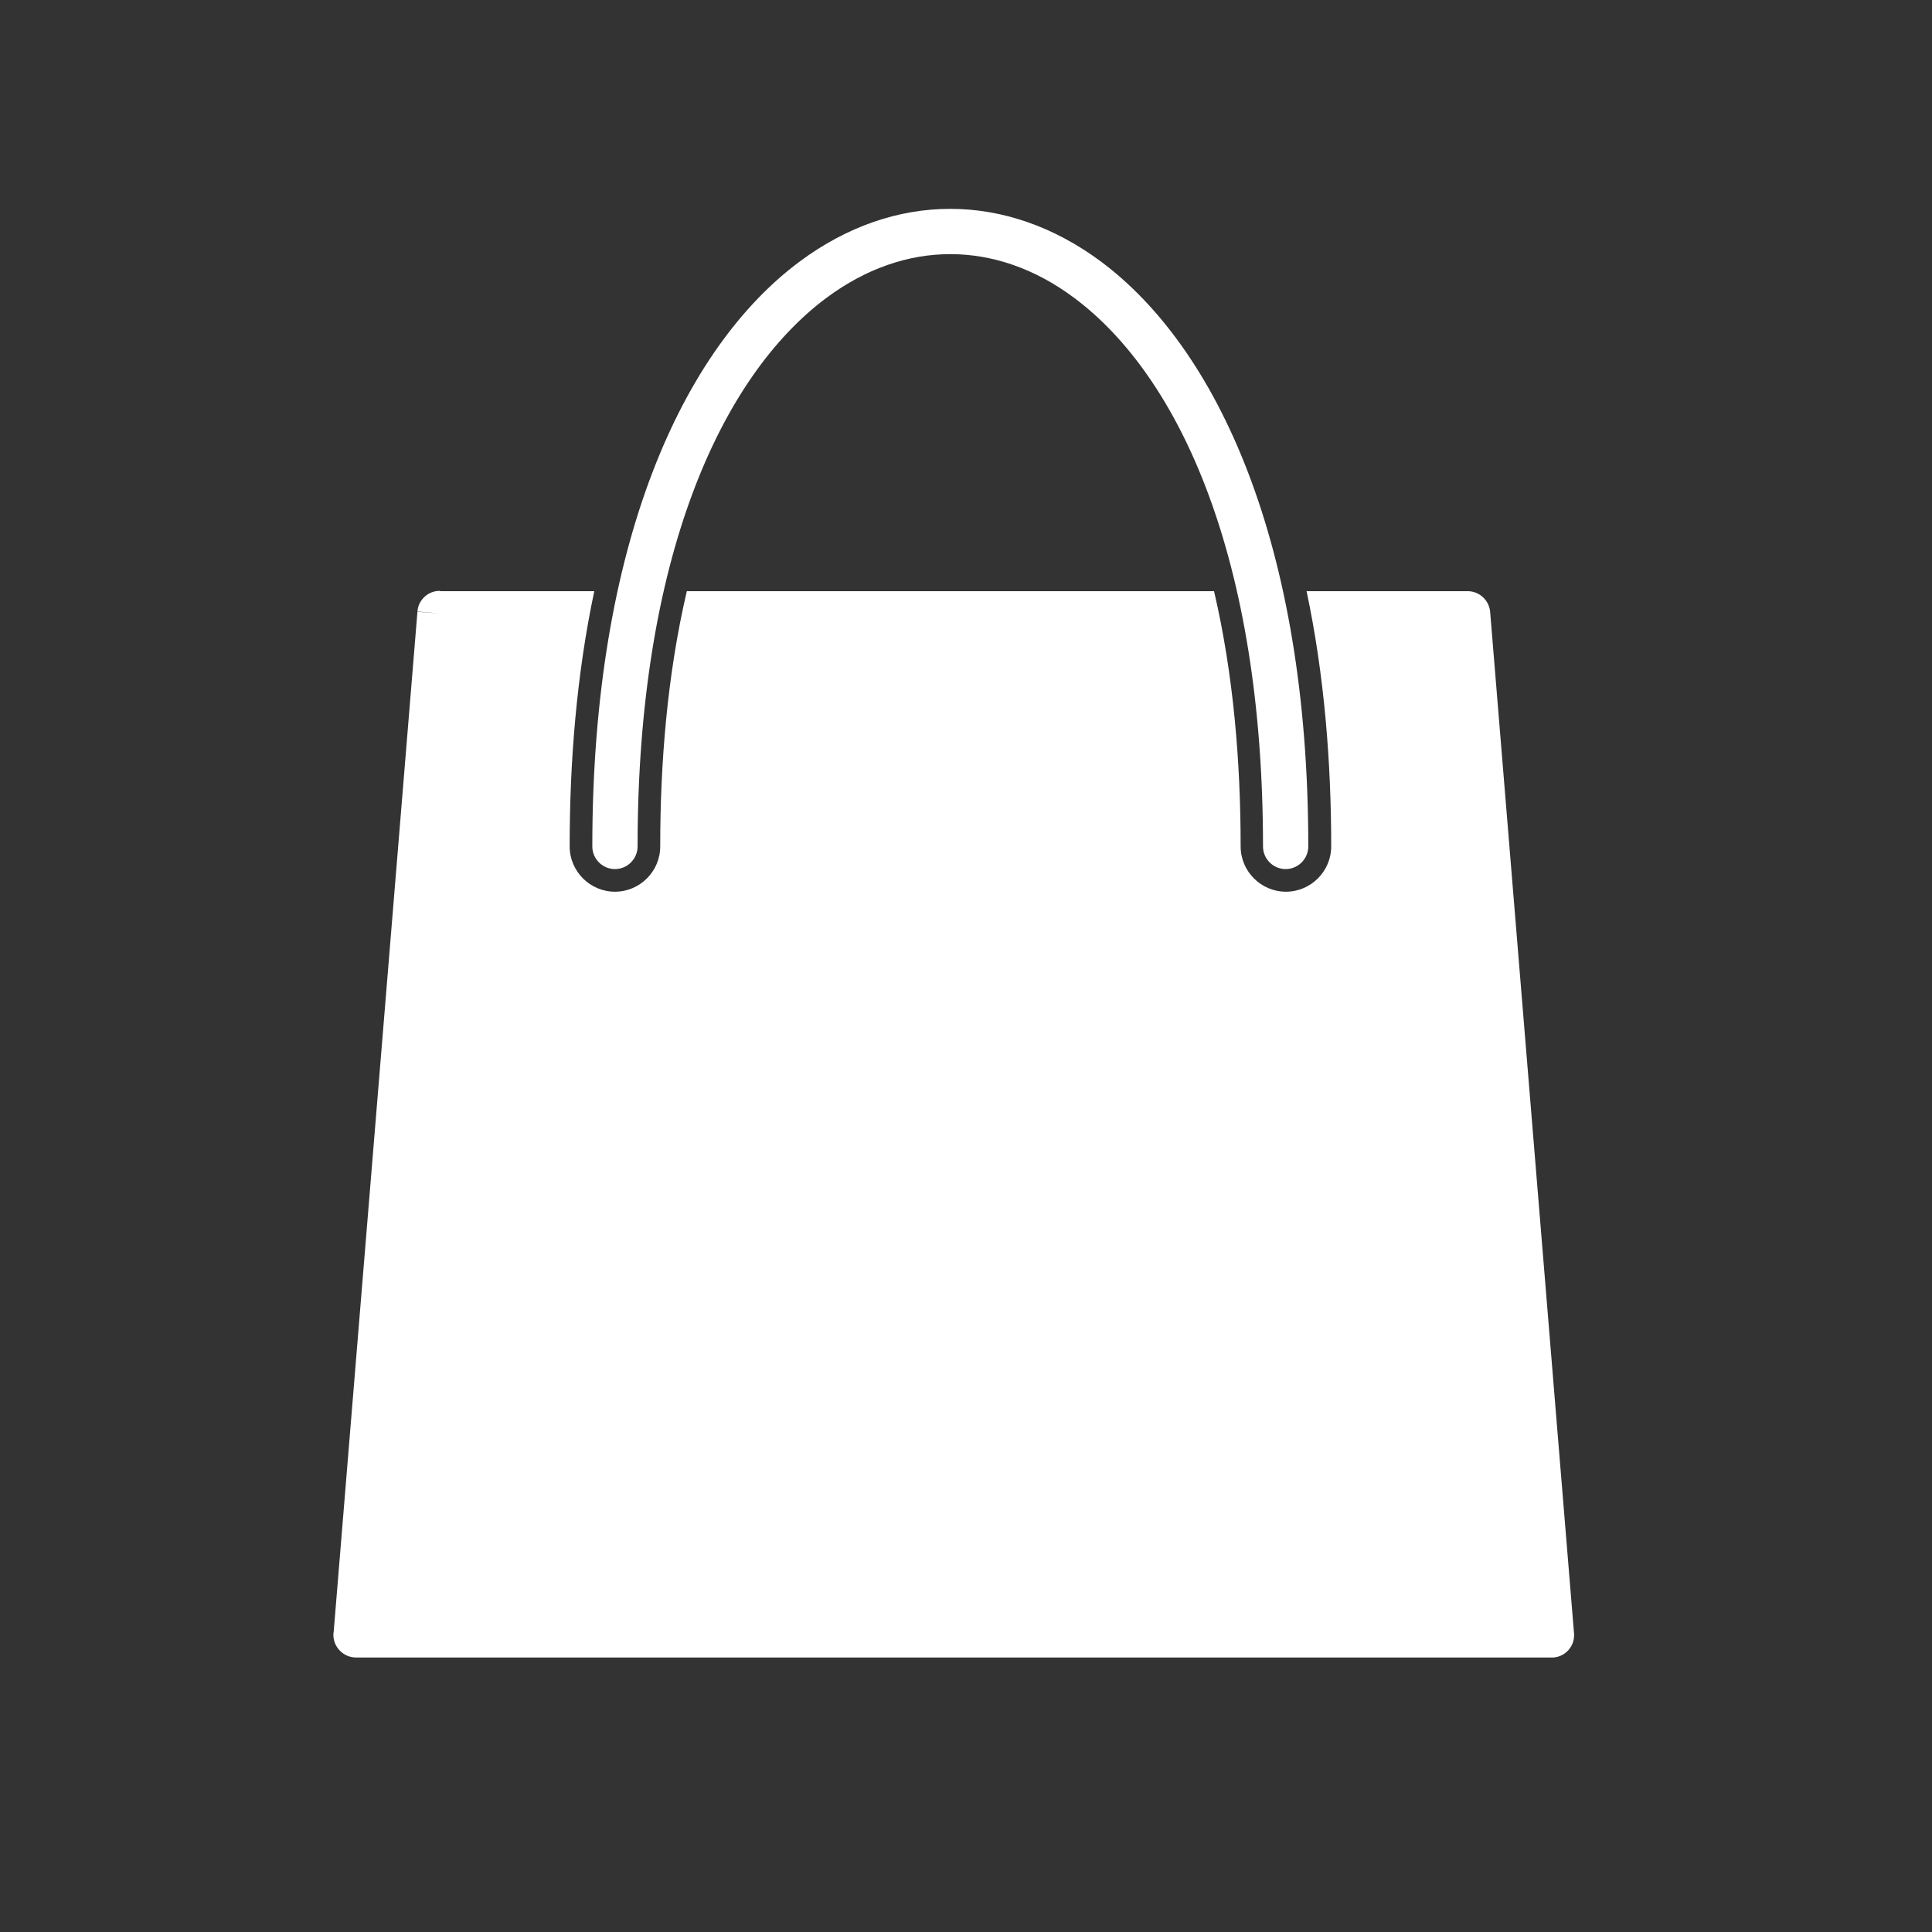 <?xml version="1.0" ?><!DOCTYPE svg  PUBLIC '-//W3C//DTD SVG 1.1//EN'  'http://www.w3.org/Graphics/SVG/1.1/DTD/svg11.dtd'><svg height="6.827in" style="shape-rendering:geometricPrecision; text-rendering:geometricPrecision; image-rendering:optimizeQuality; fill-rule:evenodd; clip-rule:evenodd" viewBox="0 0 6.827 6.827" width="6.827in" xml:space="preserve" xmlns="http://www.w3.org/2000/svg" xmlns:xlink="http://www.w3.org/1999/xlink"><rect x="0" y="0" width="6.827" height="6.827" fill="#333333" stroke="none"/><defs><style type="text/css">
   <![CDATA[
    .fil1 {fill:none}
    .fil0 {fill:white;fill-rule:nonzero}
   ]]>
  </style></defs><g id="Layer_x0020_1"><path class="fil0" d="M1.555 2.089l0.545 0c-0.063,0.297 -0.087,0.605 -0.087,0.902 0,0.088 0.072,0.16 0.16,0.16 0.088,0 0.16,-0.072 0.16,-0.16 0,-0.296 0.025,-0.607 0.094,-0.902l1.863 0c0.069,0.295 0.094,0.606 0.094,0.902 0,0.088 0.072,0.16 0.16,0.16 0.088,0 0.16,-0.072 0.16,-0.16 0,-0.297 -0.024,-0.605 -0.087,-0.902l0.569 0c0.043,0 0.078,0.034 0.08,0.077l0.296 3.605 6.69291e-005 -3.93701e-006c0.004,0.044 -0.029,0.083 -0.073,0.086 -0.002,0 -0.004,0 -0.007,0l-4.224 0c-0.044,0 -0.08,-0.036 -0.08,-0.08 0,-0.003 0,-0.007 0.001,-0.01l0.296 -3.605 0.08 0.006 -0.08 -0.007c0.003,-0.042 0.039,-0.074 0.08,-0.073z"/><path class="fil0" d="M2.093 2.991c0,0.044 0.036,0.08 0.08,0.08 0.044,0 0.08,-0.036 0.08,-0.08 0,-1.015 0.293,-1.66 0.668,-1.939 0.139,-0.103 0.288,-0.154 0.437,-0.154 0.149,0 0.299,0.051 0.437,0.154 0.375,0.279 0.668,0.924 0.668,1.939 0,0.044 0.036,0.08 0.08,0.08 0.044,0 0.08,-0.036 0.08,-0.08 0,-1.071 -0.322,-1.761 -0.733,-2.067 -0.167,-0.124 -0.35,-0.186 -0.532,-0.186 -0.183,0 -0.365,0.062 -0.532,0.186 -0.412,0.306 -0.733,0.996 -0.733,2.067z"/></g><rect class="fil1" height="6.827" width="6.827"/></svg>